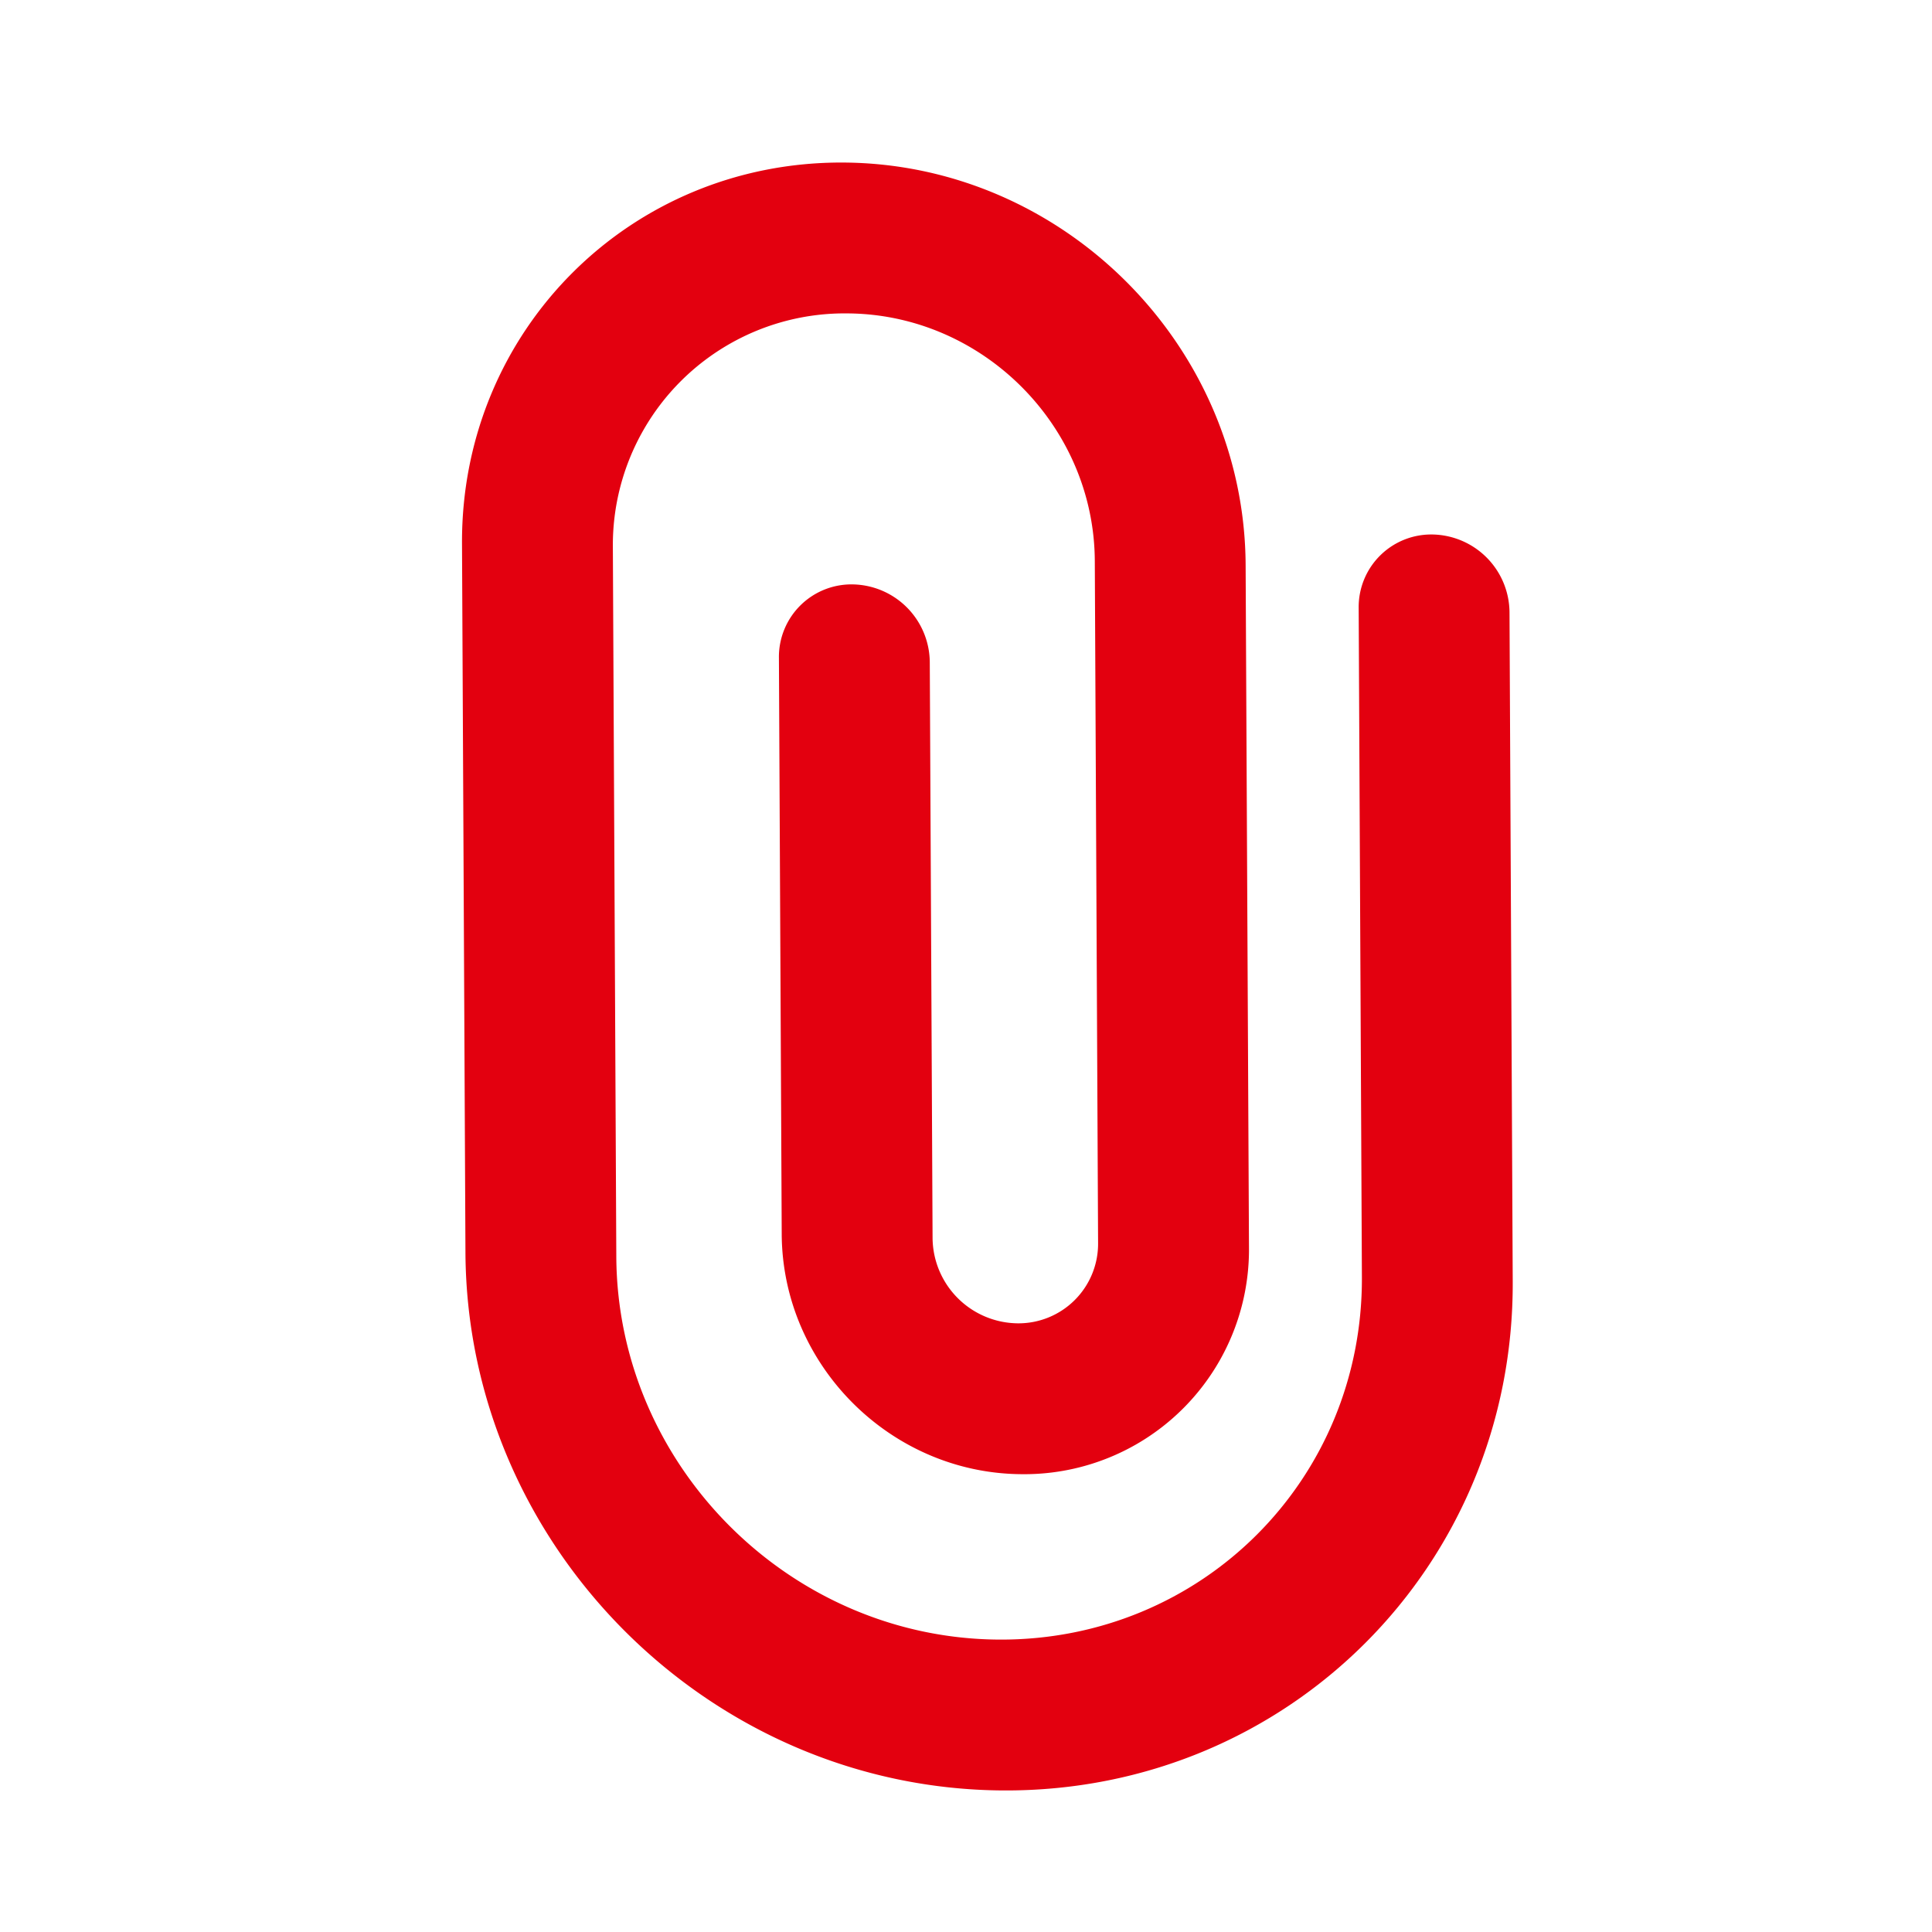 <svg width="60" height="60" fill="none" xmlns="http://www.w3.org/2000/svg"><g clip-path="url(#clip0_48_81)"><path fill-rule="evenodd" clip-rule="evenodd" d="M26.312 9.733a7.197 7.197 0 00-7.279 7.28l.107 22.013c.032 6.493 5.4 11.862 11.894 11.893 6.29.03 11.291-4.97 11.261-11.26l-.1-20.781a2.253 2.253 0 012.33-2.278 2.435 2.435 0 012.354 2.405l.1 20.781c.044 8.836-6.981 15.861-15.817 15.818C22.04 55.56 14.5 48.02 14.455 38.898l-.107-22.014c-.032-6.611 5.225-11.868 11.836-11.836 6.825.034 12.468 5.676 12.5 12.501l.104 21.176a6.977 6.977 0 01-7.057 7.057c-4.07-.02-7.434-3.384-7.454-7.453l-.087-17.902a2.253 2.253 0 012.331-2.277 2.435 2.435 0 012.354 2.405l.087 17.902a2.672 2.672 0 002.64 2.64 2.472 2.472 0 002.5-2.5L34 17.421c-.02-4.197-3.49-7.667-7.688-7.688z" fill="#E3000F"/></g><defs><clipPath id="clip0_48_81"><path fill="#fff" d="M0 0h60v60H0z"/></clipPath></defs></svg>